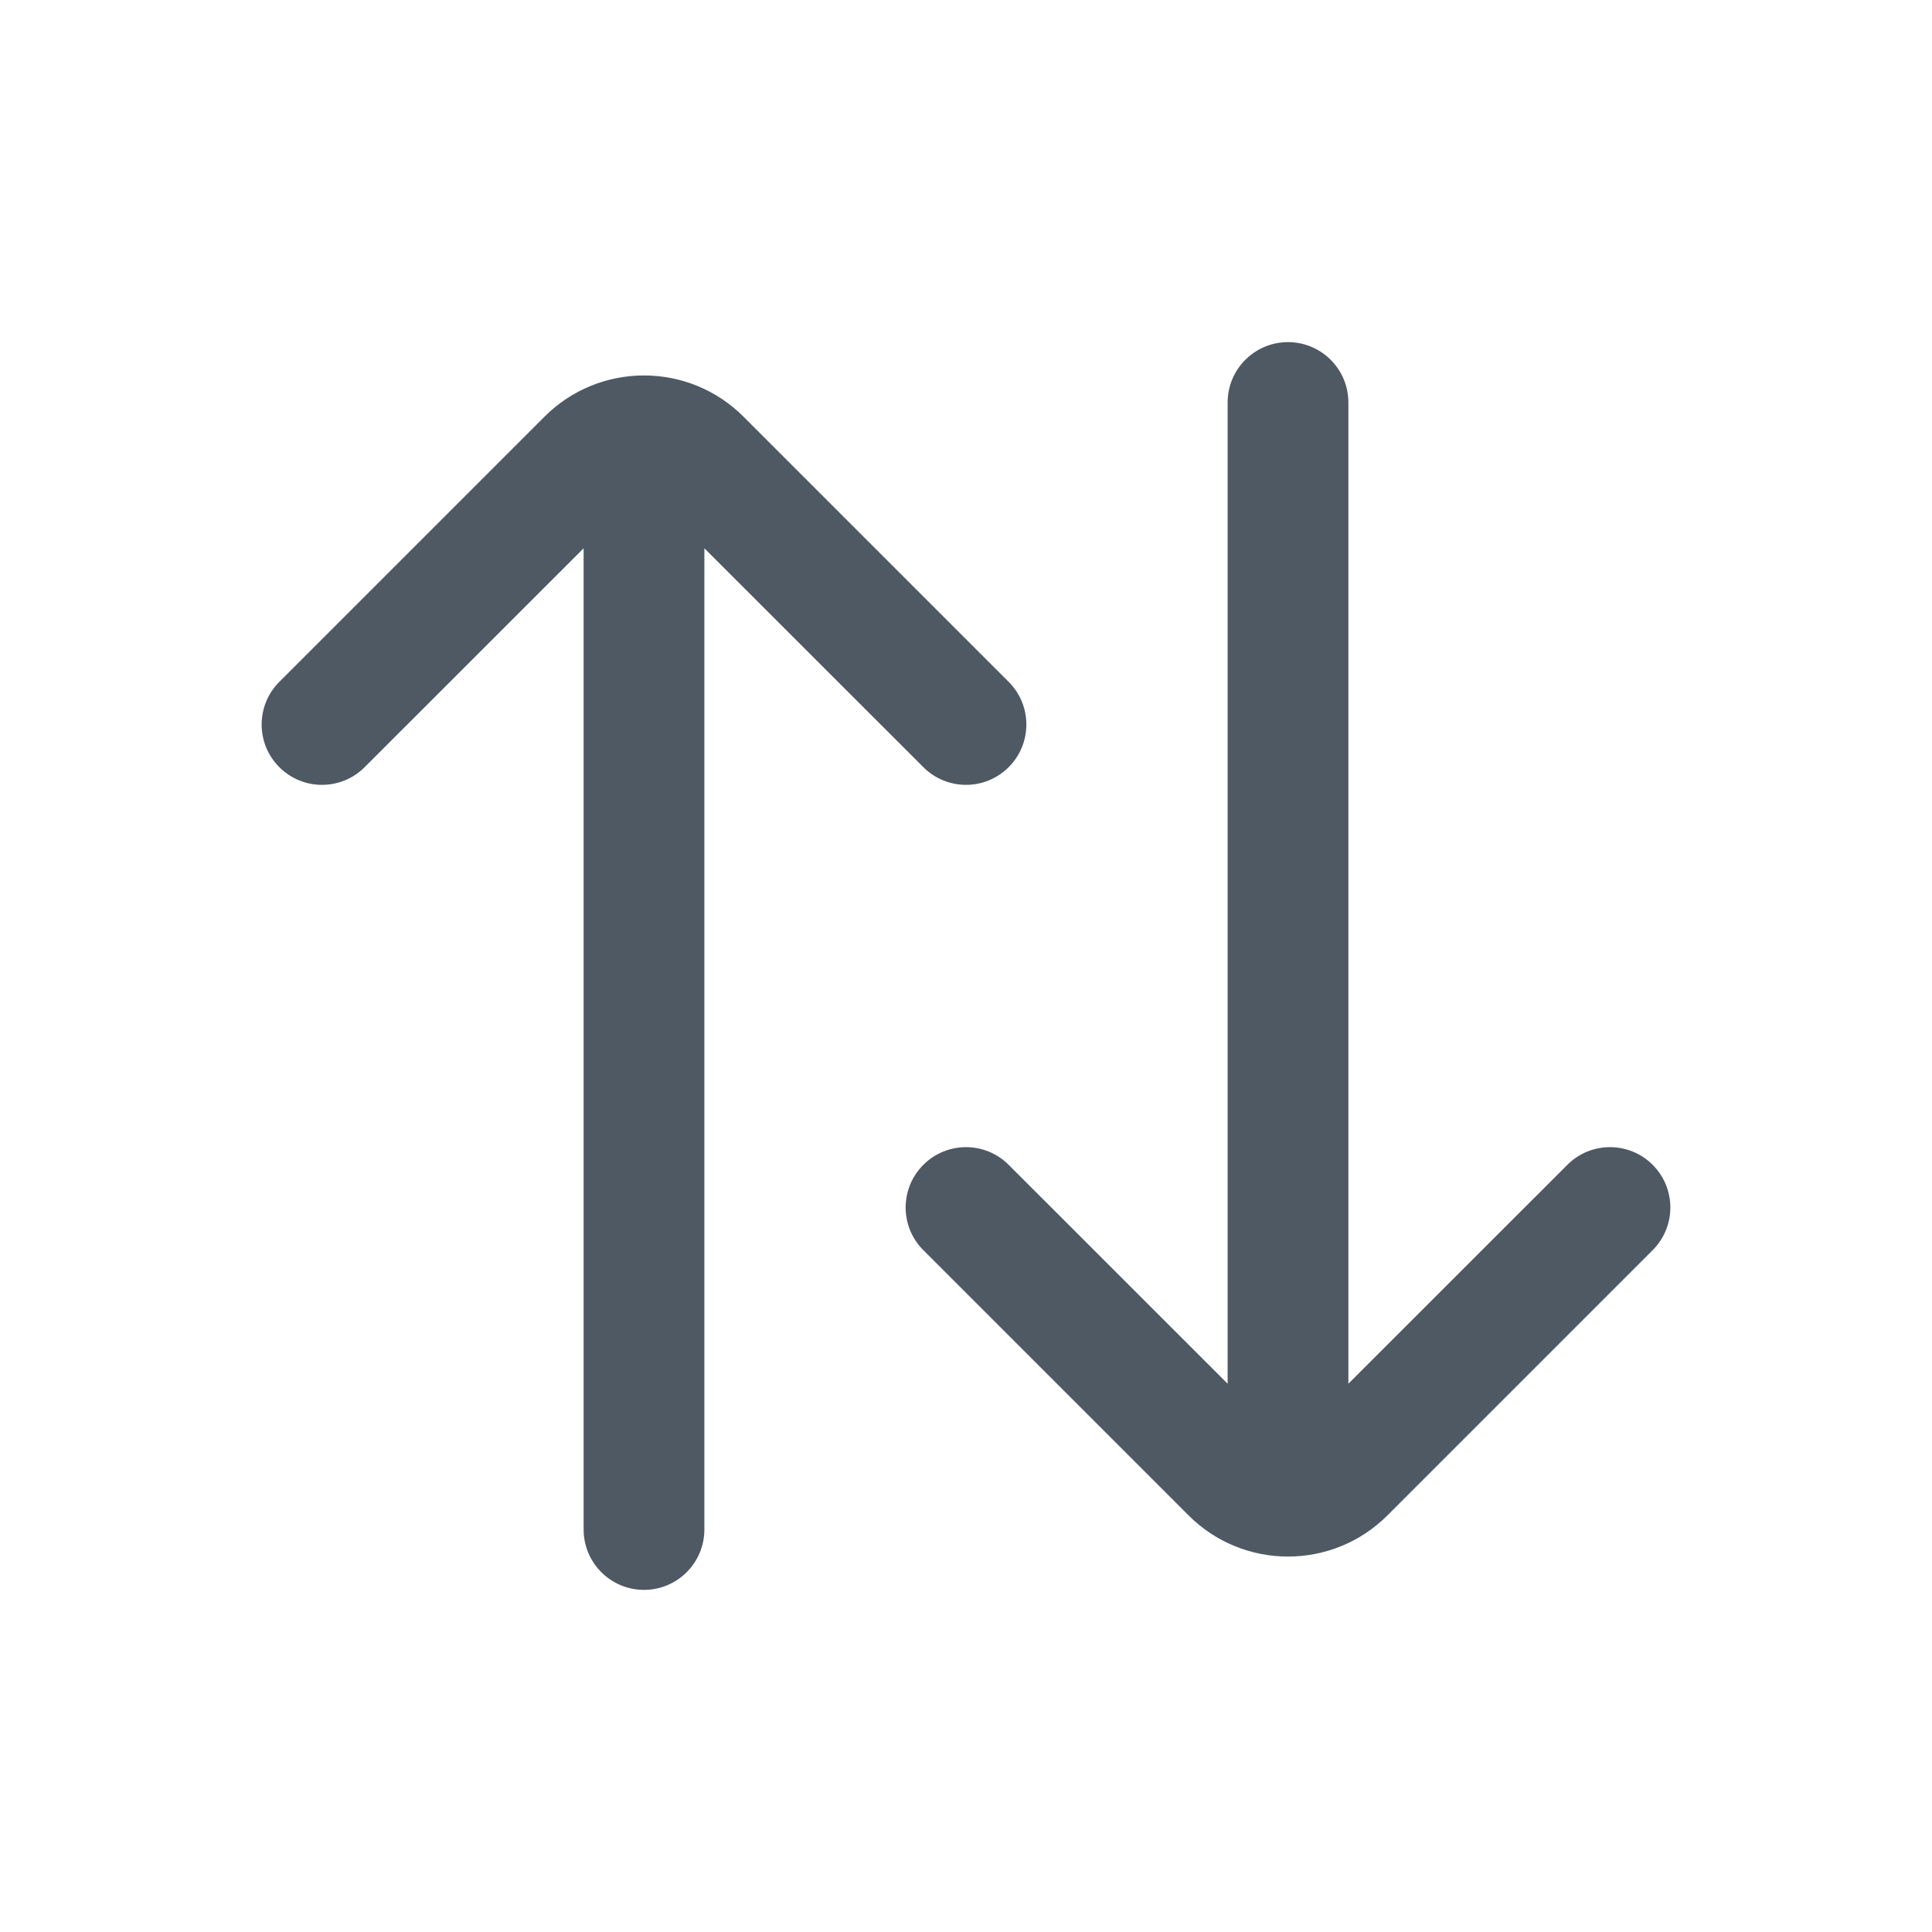 <svg width="24" height="24" viewBox="0 0 24 24" fill="none" xmlns="http://www.w3.org/2000/svg">
<path fill-rule="evenodd" clip-rule="evenodd" d="M12.53 8.47C12.823 8.763 12.823 9.238 12.53 9.53C12.237 9.823 11.763 9.823 11.47 9.53L8.75 6.811L8.75 19C8.75 19.414 8.414 19.75 8 19.75C7.586 19.75 7.25 19.414 7.25 19L7.25 6.811L4.53 9.53C4.237 9.823 3.763 9.823 3.47 9.53C3.177 9.238 3.177 8.763 3.47 8.47L6.763 5.177C7.446 4.493 8.554 4.493 9.237 5.177L12.53 8.47Z" fill="#4E5964"/>
<path fill-rule="evenodd" clip-rule="evenodd" d="M16.75 5C16.75 4.586 16.414 4.25 16 4.25C15.586 4.25 15.25 4.586 15.25 5L15.25 17.189L12.53 14.47C12.237 14.177 11.763 14.177 11.47 14.47C11.177 14.763 11.177 15.237 11.47 15.53L14.763 18.823C15.446 19.507 16.554 19.507 17.237 18.823L20.53 15.53C20.823 15.237 20.823 14.763 20.53 14.47C20.237 14.177 19.763 14.177 19.47 14.47L16.75 17.189L16.75 5Z" fill="#4E5964"/>
</svg>
